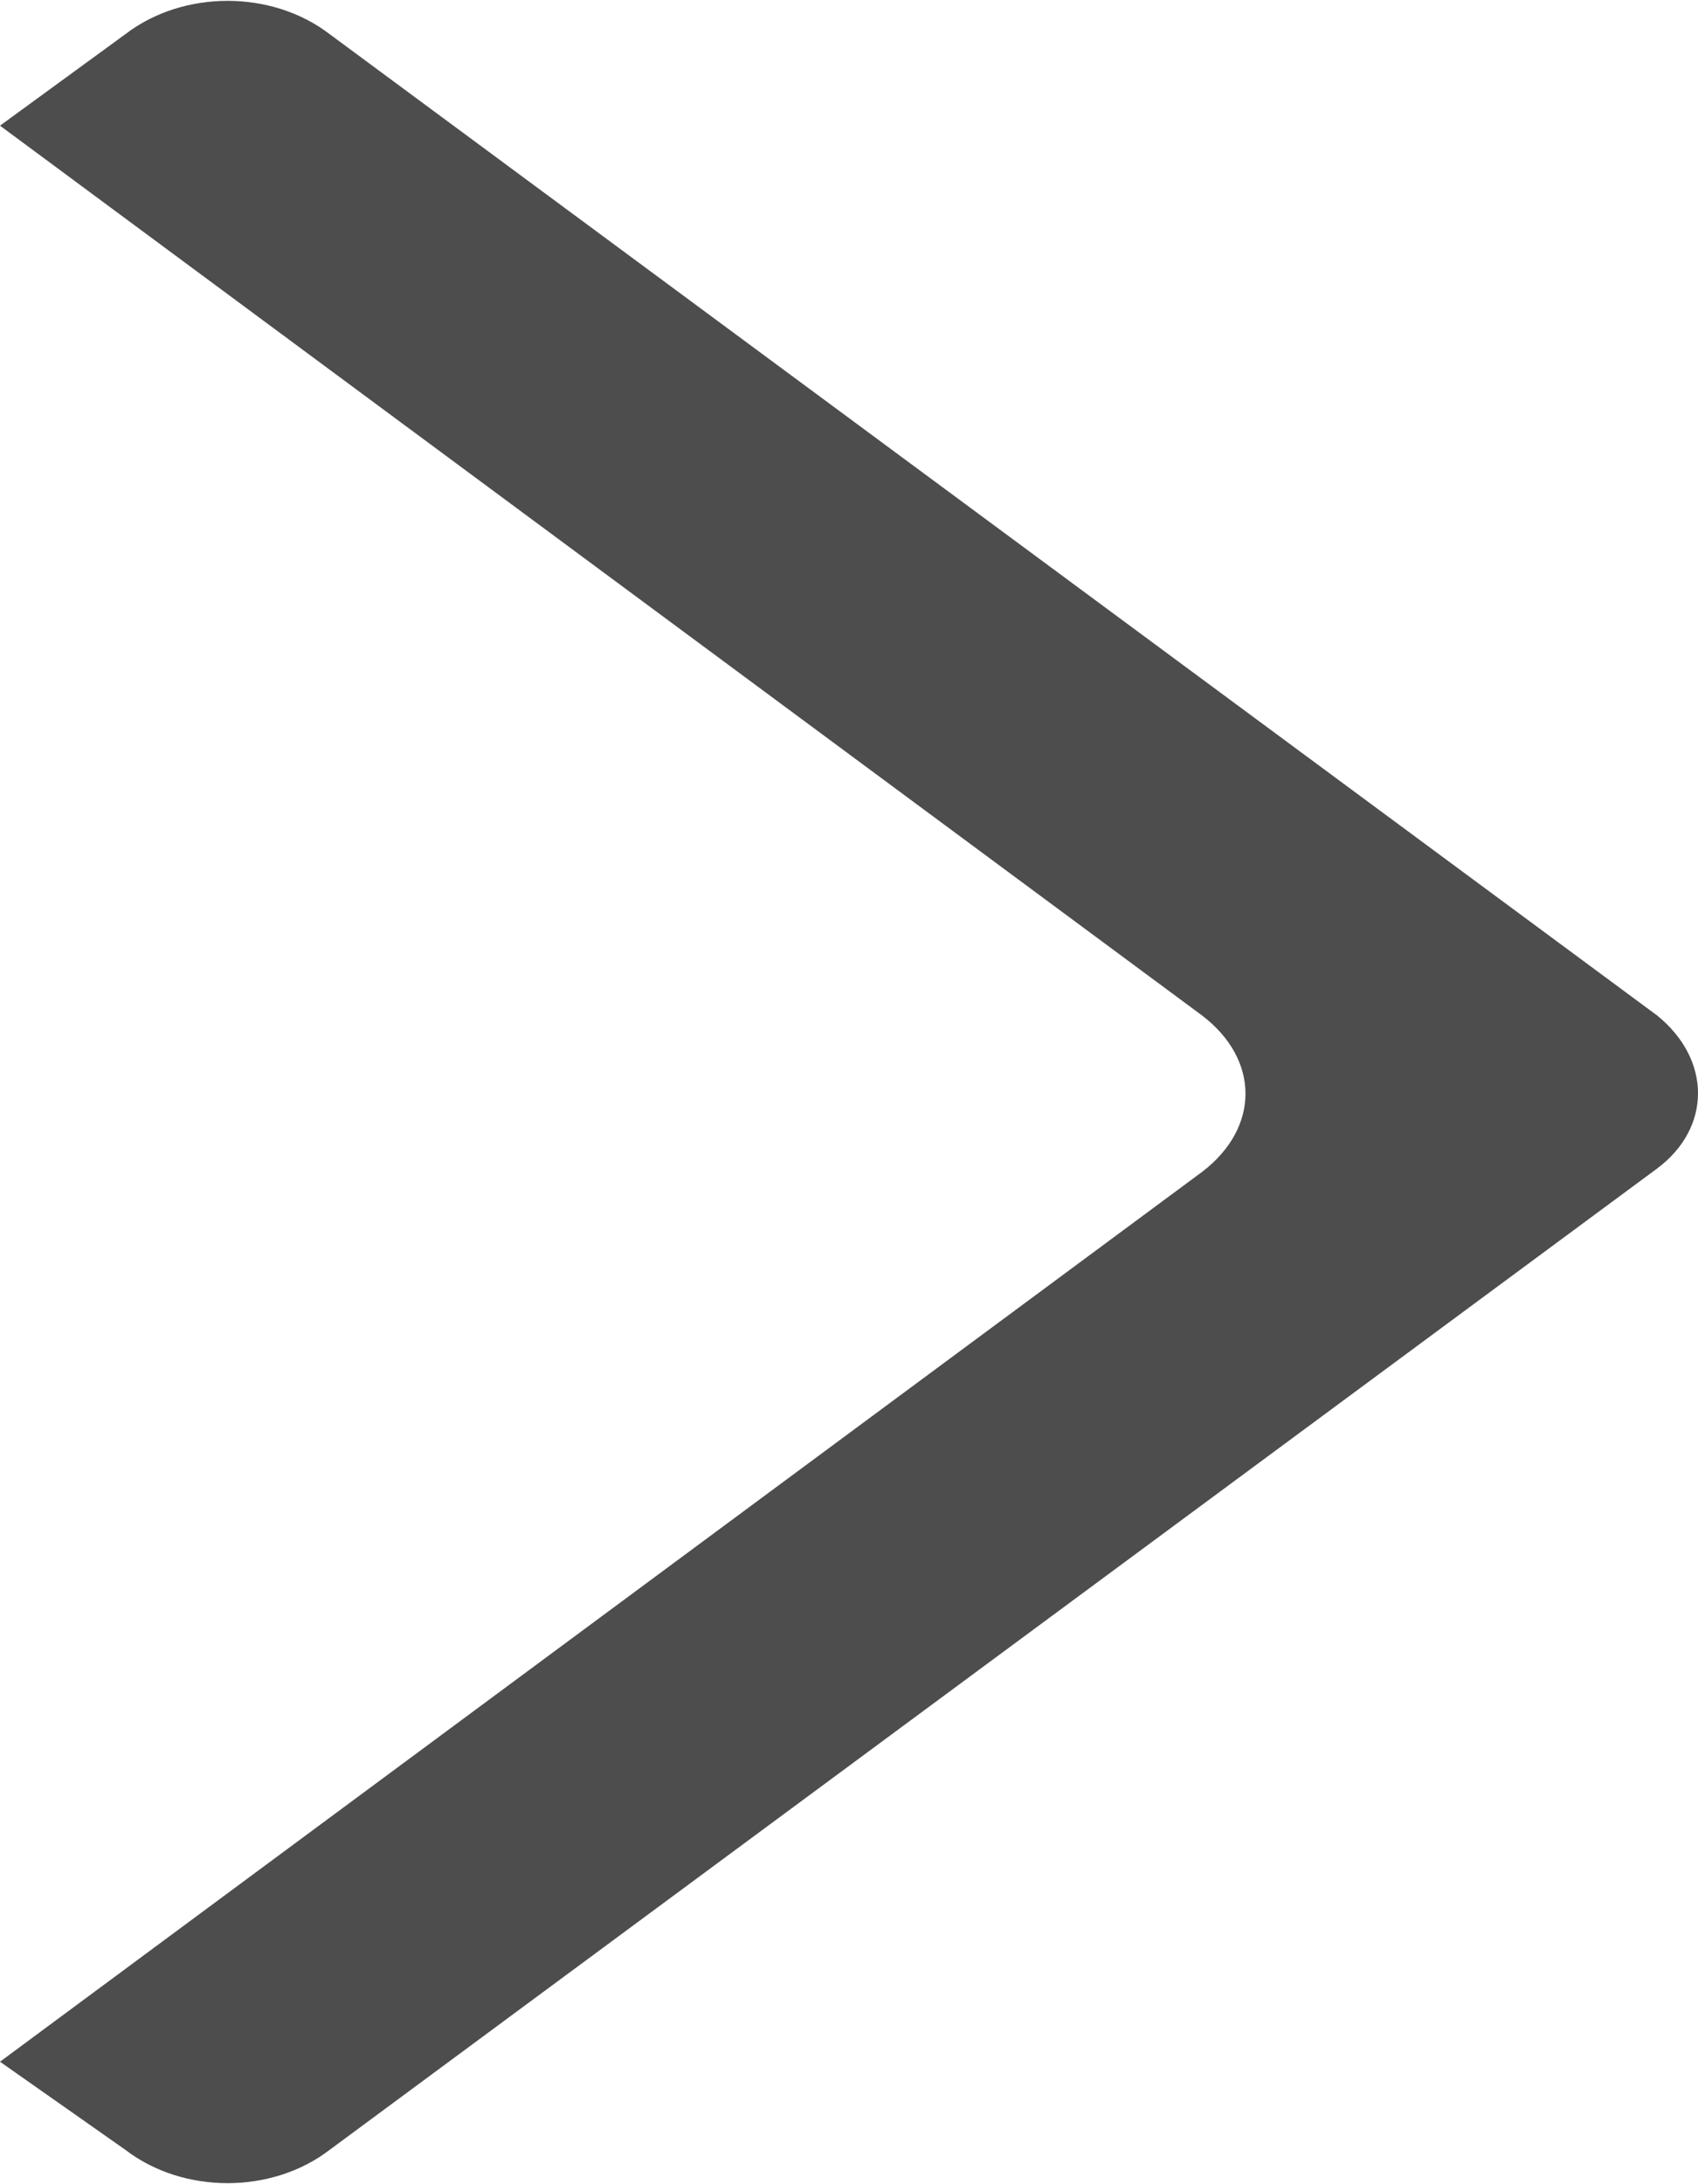 <?xml version="1.0" encoding="utf-8"?>
<!-- Generator: Adobe Illustrator 18.1.1, SVG Export Plug-In . SVG Version: 6.00 Build 0)  -->
<svg version="1.1" id="圖層_1" xmlns="http://www.w3.org/2000/svg" xmlns:xlink="http://www.w3.org/1999/xlink" x="0px" y="0px"
	 width="50px" height="64.3px" viewBox="0 0 50 64.3" enable-background="new 0 0 50 64.3" xml:space="preserve">
<path fill-rule="evenodd" clip-rule="evenodd" fill="#4D4D4D" d="M48.8,29.9L9.7,1C8-0.3,5.4-0.3,3.7,1L0,3.7l35.4,26.2
	c1.7,1.3,1.7,3.3,0,4.6L0,60.7l3.7,2.6c1.7,1.3,4.3,1.3,6,0l39.1-28.9C50.4,33.2,50.4,31.2,48.8,29.9L48.8,29.9z"/>
</svg>
